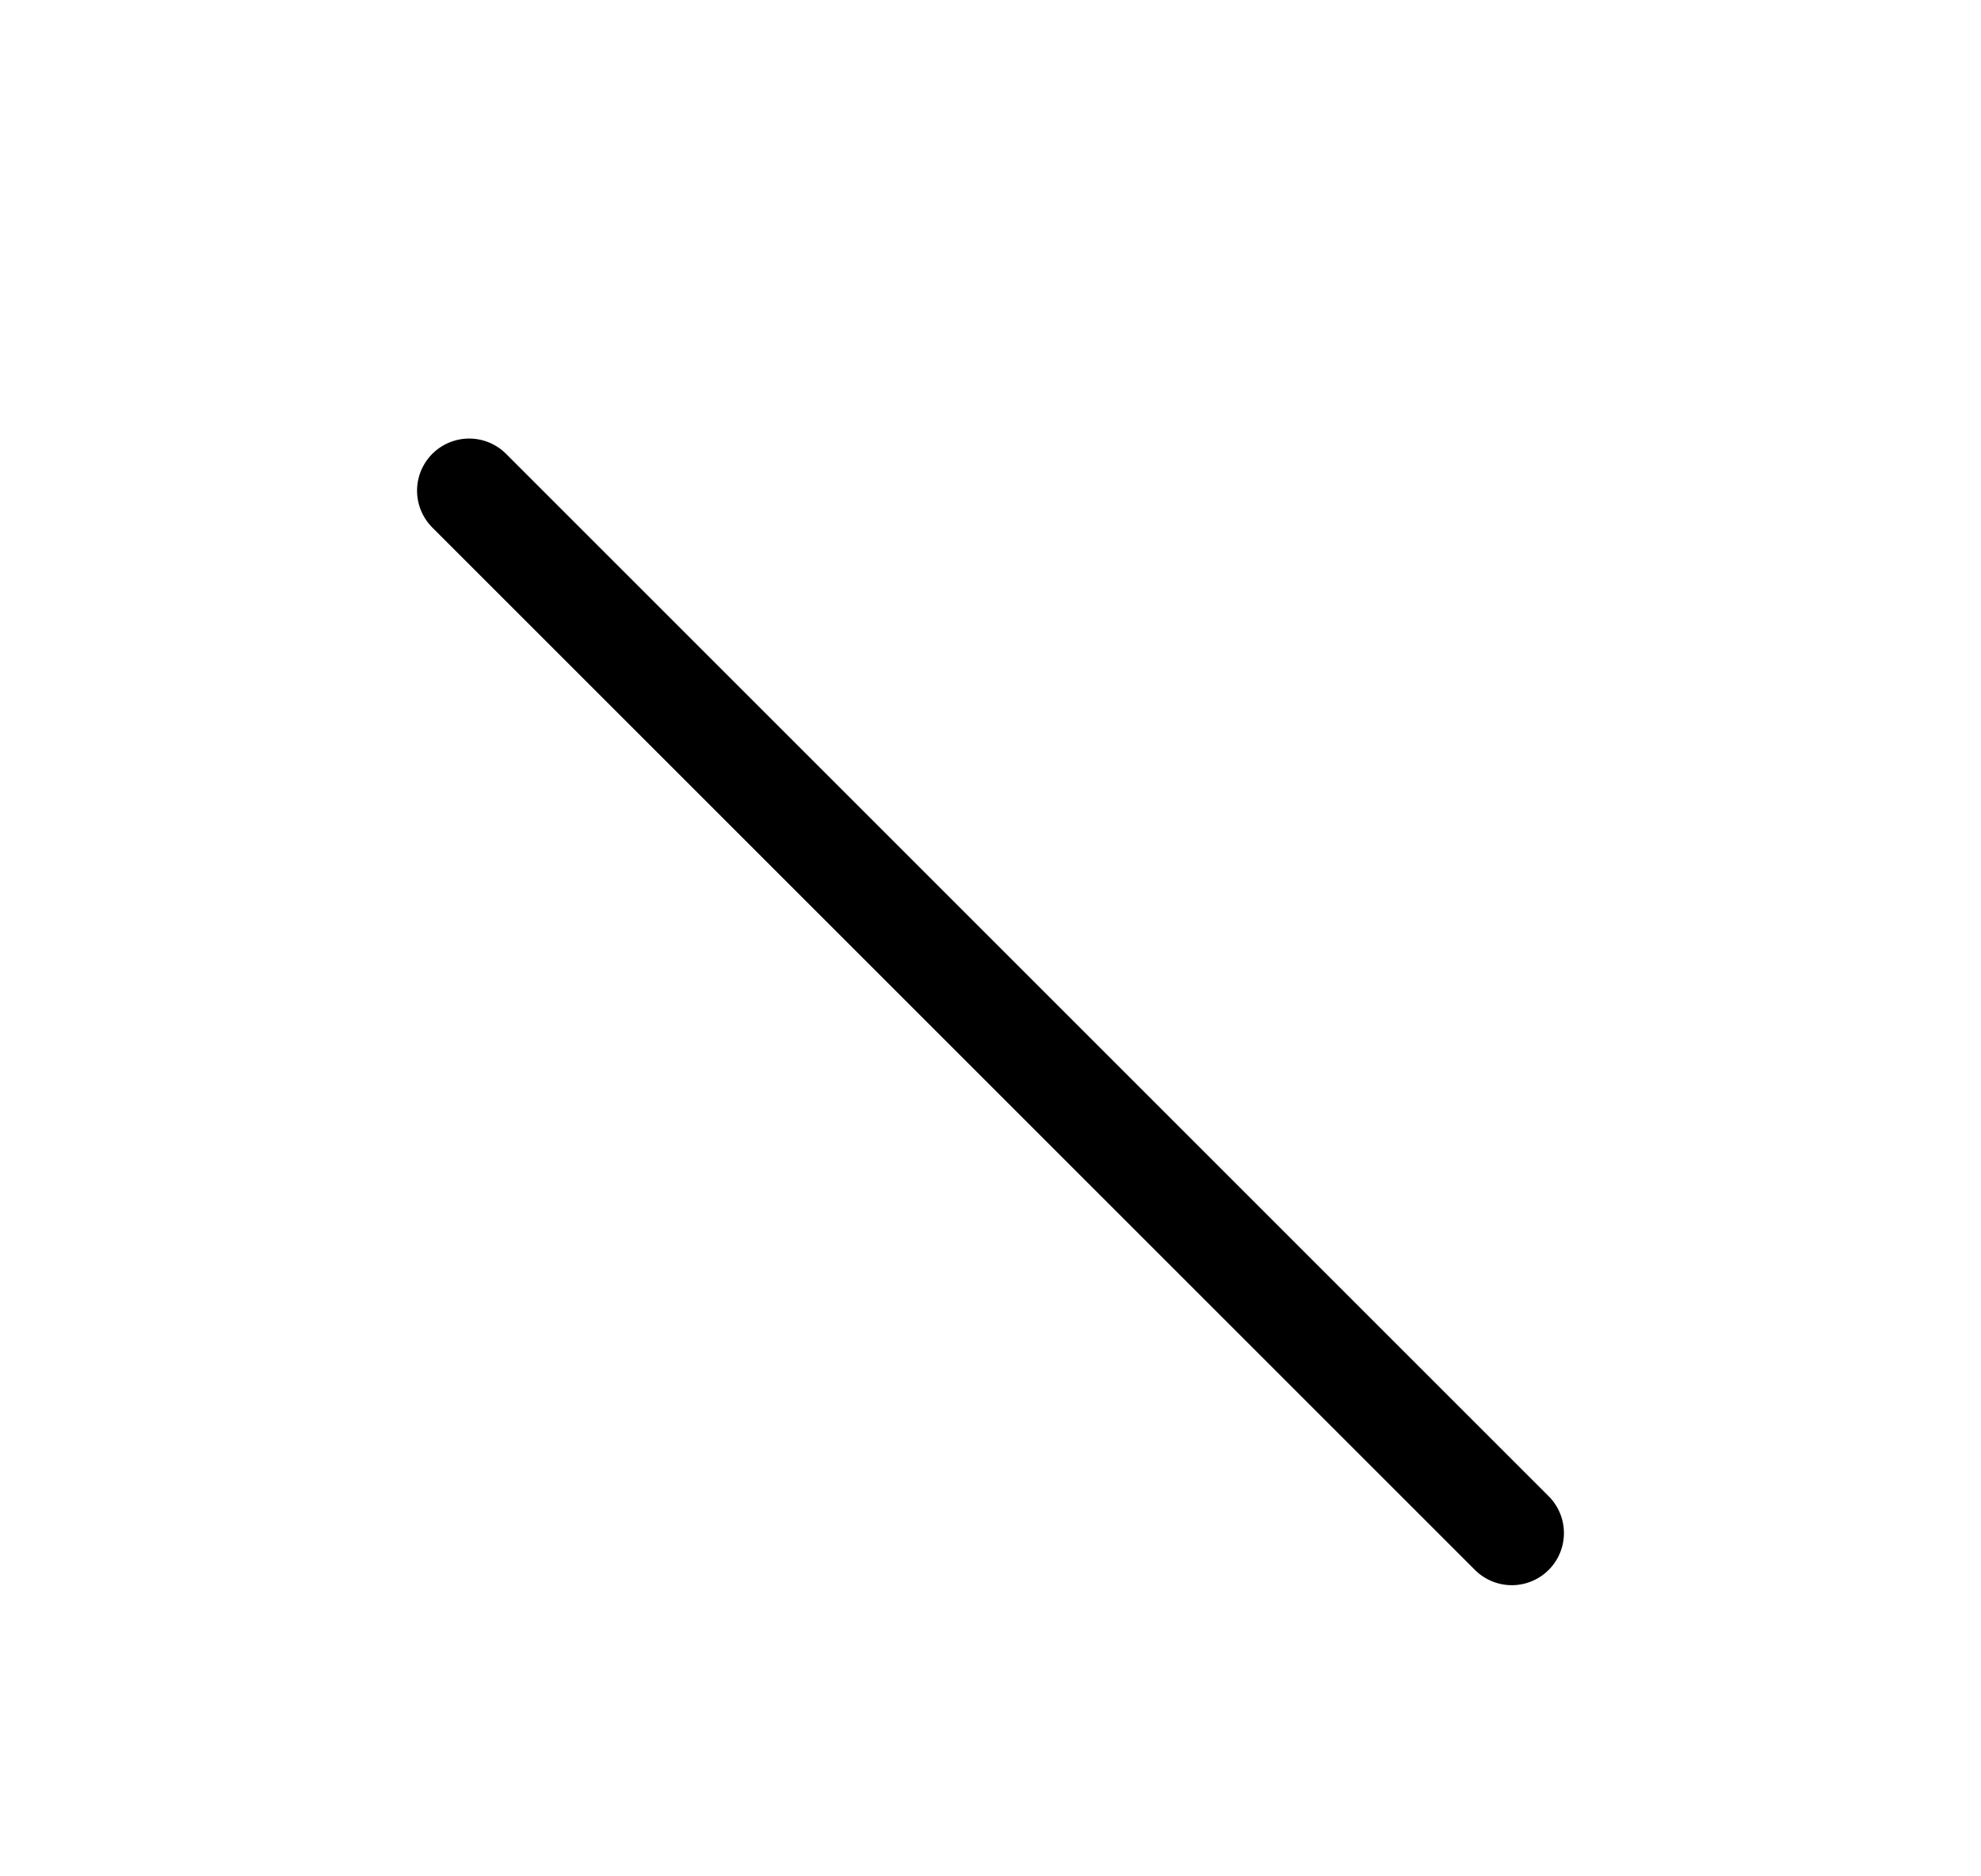 <svg width="38" height="36" viewBox="0 0 38 36" fill="none" xmlns="http://www.w3.org/2000/svg" xmlns:xlink="http://www.w3.org/1999/xlink">
<rect x="0" y="0" width="38" height="36" fill="#808080" stroke="none"/>
<style>.Vector_1_858 {
	animation: 1s linear 0 1 normal forwards running Vector_1_858;
}
@keyframes Vector_1_858 {
	0% {
	}
	100% {
	}
}.Vector_2_677 {
	animation: 1s linear 0s 1 normal forwards running Vector_2_677;
		opacity: 0;
}
@keyframes Vector_2_677 {
	0% {
		opacity: 0;
	}
	49% {
		opacity: 0;
	}
	50% {
		opacity: 1;
	}
	100% {
		opacity: 1;
	}
}
</style>
<g clip-path="url(#clip_0_161)" width="38" height="36" data-name="Frame 1">
	<rect width="38" height="36" fill="white" data-name="Frame 1"/>
	<path d="M1 1L29.284 1" stroke="black" stroke-width="2" stroke-linecap="round" data-name="Vector 1" class="Vector_1_858" transform="translate(9 8) rotate(45)" id="animation_863"/>
	<path d="M1 1V29.284" stroke="black" stroke-width="2" stroke-linecap="round" data-name="Vector 2" class="Vector_2_677" transform="translate(29 8) rotate(45)" id="animation_119"/>
</g>
<defs><clipPath id="clip_0_161"><rect width="38" height="36"/></clipPath><animate href="#animation_863" attributeName="d" calcMode="linear"  dur="1s" fill="freeze" keyTimes="0; 0.5; 1" values="M 0 0 L 0.707 0; M 0 7.227590970160236e-9 L 28.284 0; M 0 7.227590970160236e-9 L 28.284 0" /><animate href="#animation_119" attributeName="d" calcMode="spline" keySplines="0 0 1 1;0 0.55 0.45 1" dur="1s" fill="freeze" keyTimes="0; 0.5; 1" values="M 5.960464477539063e-8 0 L 0 0.707; M 5.960464477539063e-8 0 L 0 0.707; M 0 0 L 0 28.284" />
</defs>
</svg>